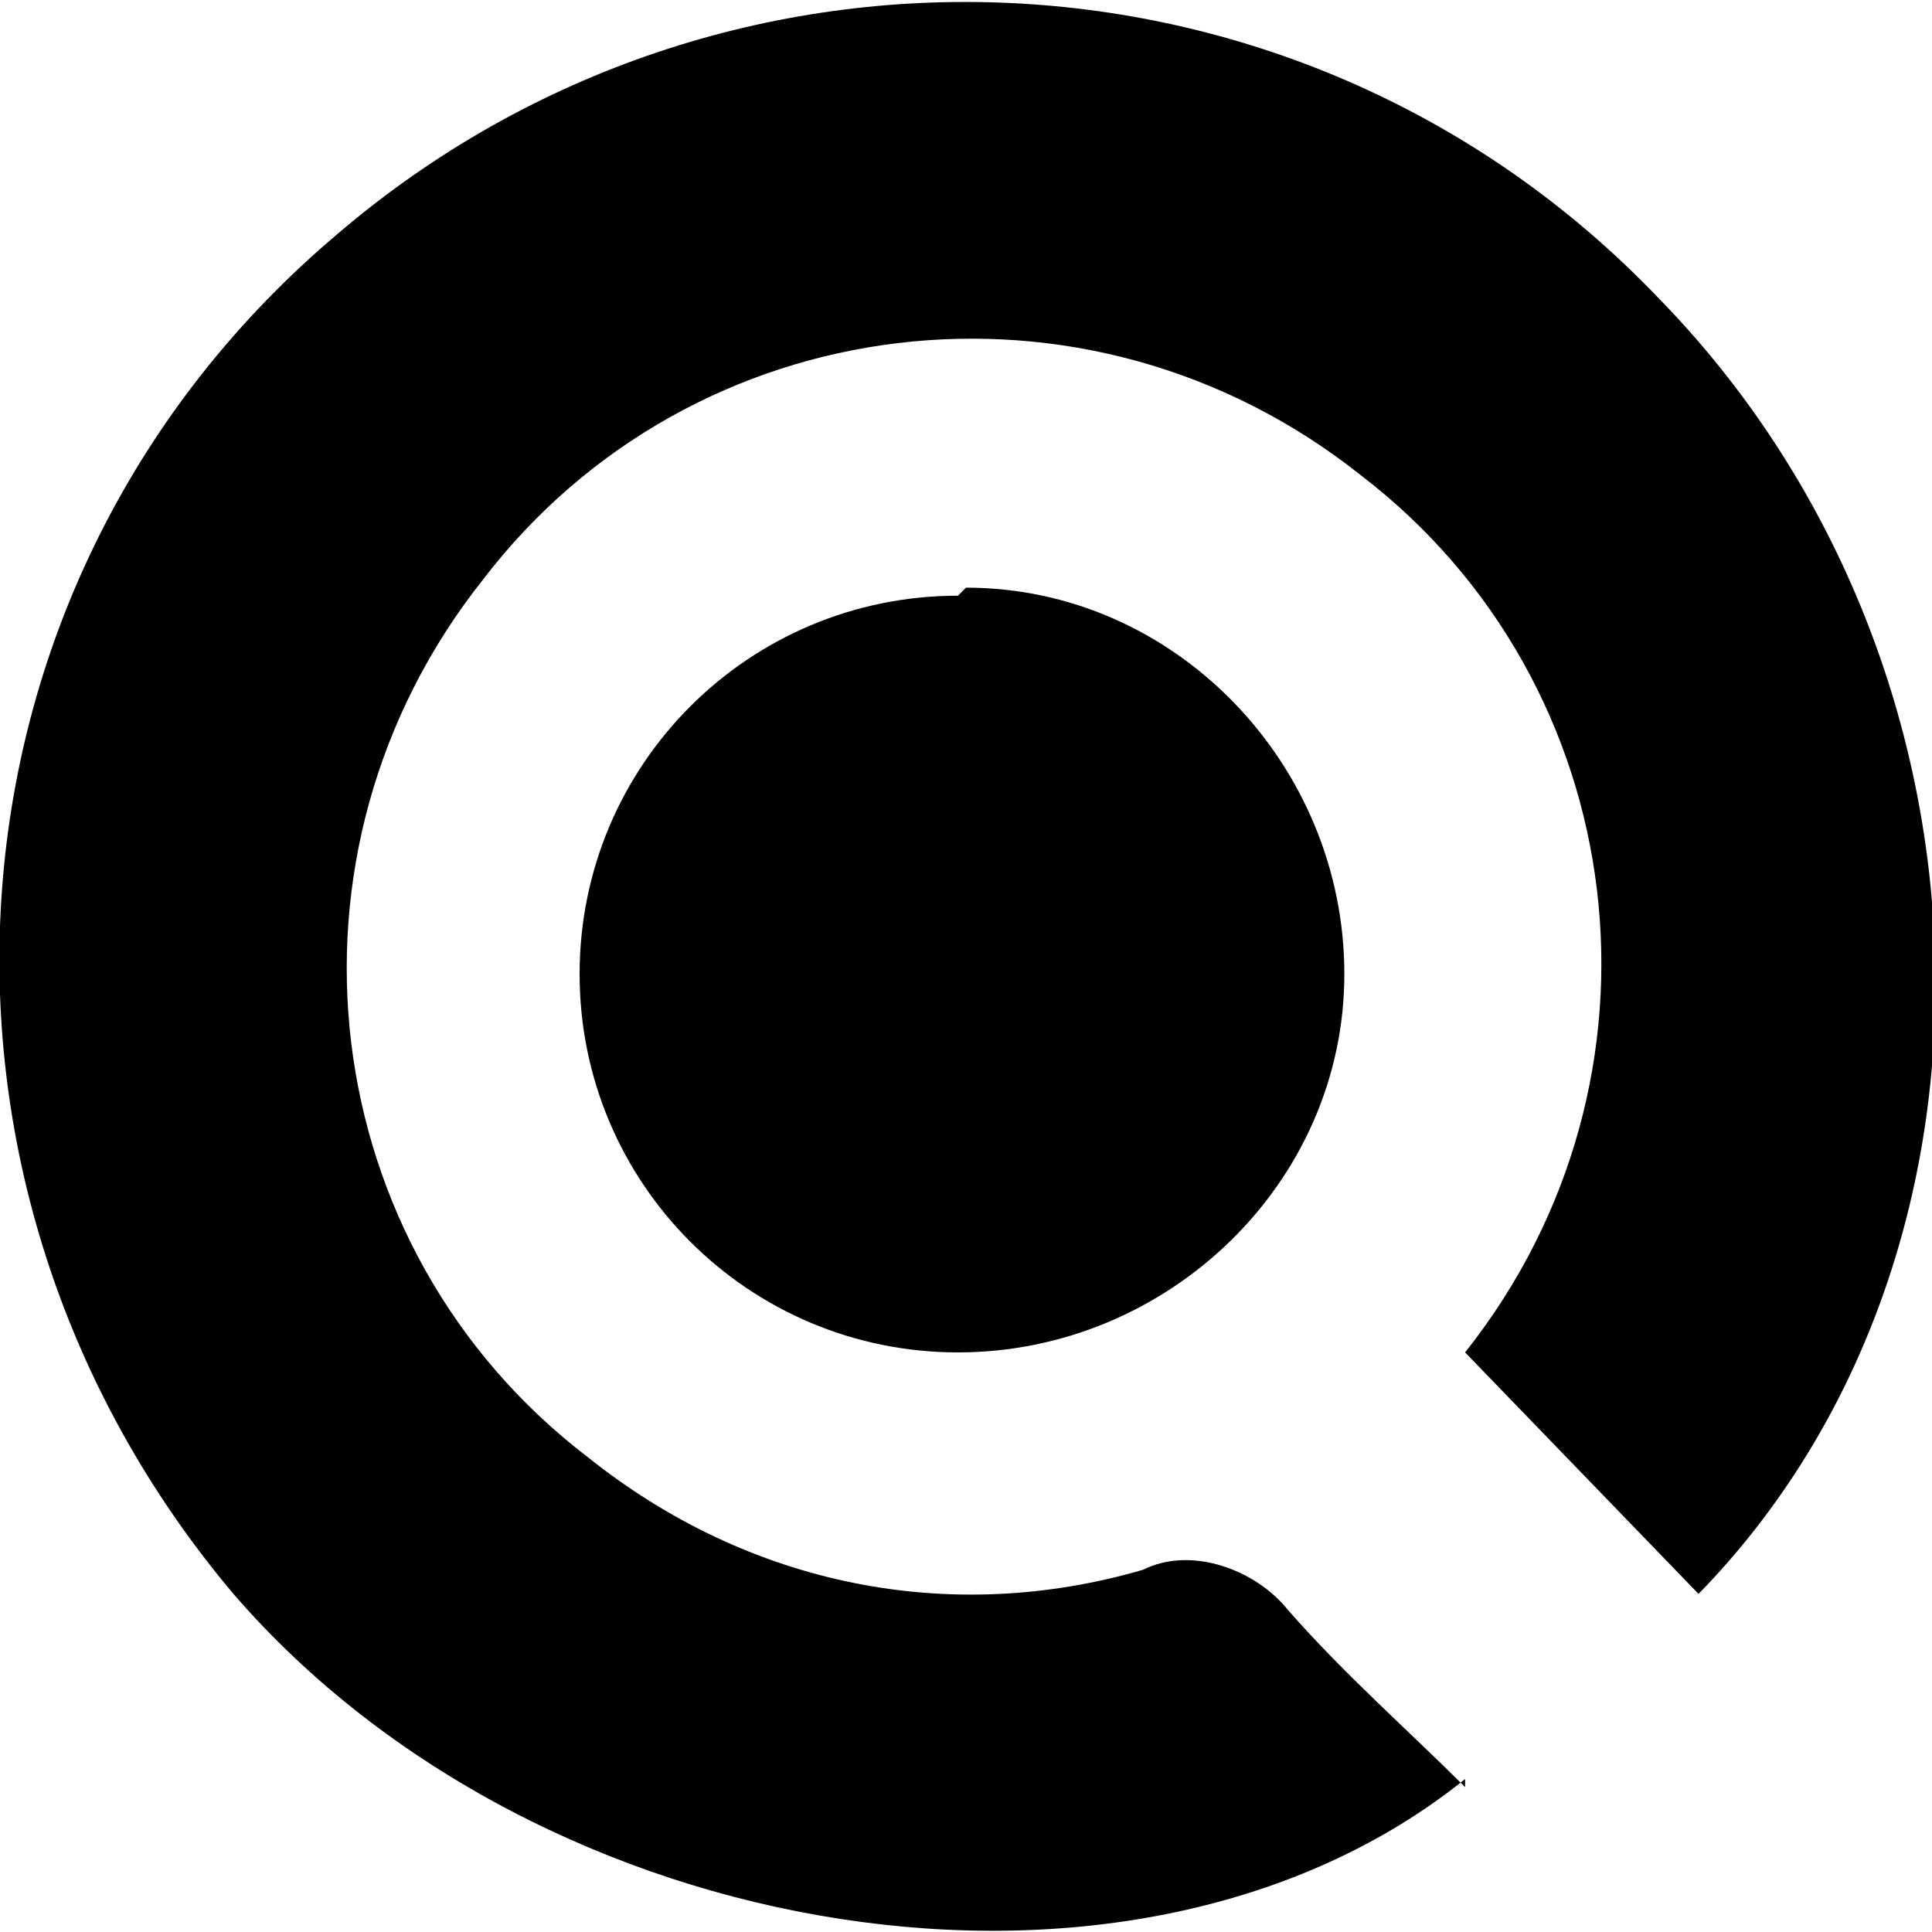 <?xml version="1.0" encoding="UTF-8"?>
<svg id="Layer_1" data-name="Layer 1" xmlns="http://www.w3.org/2000/svg" version="1.1" xmlns:xlink="http://www.w3.org/1999/xlink" viewBox="0 0 24 24">
  <defs>
    <style>
      .cls-1 {
        fill: none;
      }

      .cls-1, .cls-2 {
        stroke-width: 0px;
      }

      .cls-3 {
        clip-path: url(#clippath-1);
      }

      .cls-4 {
        clip-path: url(#clippath);
      }

      .cls-2 {
       fill: #000;
      }
    </style>
    <clipPath id="clippath">
      <rect class="cls-1" width="24" height="24"/>
    </clipPath>
    <clipPath id="clippath-1">
      <rect class="cls-1" width="24" height="24"/>
    </clipPath>
  </defs>
  <g class="cls-4">
    <g class="cls-3">
      <g>
        <path class="cls-2" d="M12,7.3c2.6,0,4.7,2.2,4.7,4.8s-2.2,4.7-4.8,4.7-4.7-2.1-4.7-4.7,2.1-4.7,4.7-4.7h0"/>
        <path class="cls-2" d="M18.2,22.1c-4.1,3.3-11.5,2.1-15.3-2.3C-1.4,14.7-.9,7.2,4.2,2.9c4.8-4.1,12-3.8,16.4.8,4.4,4.5,4.6,11.9.5,16.1l-2.9-3c2.7-3.4,2.1-8.3-1.3-10.9-3.4-2.7-8.3-2.1-10.9,1.3-2.7,3.4-2.1,8.3,1.3,10.9,2,1.6,4.5,2.1,6.9,1.4.6-.3,1.4,0,1.8.5.7.8,1.5,1.5,2.2,2.2"/>
      </g>
    </g>
  </g>
</svg>